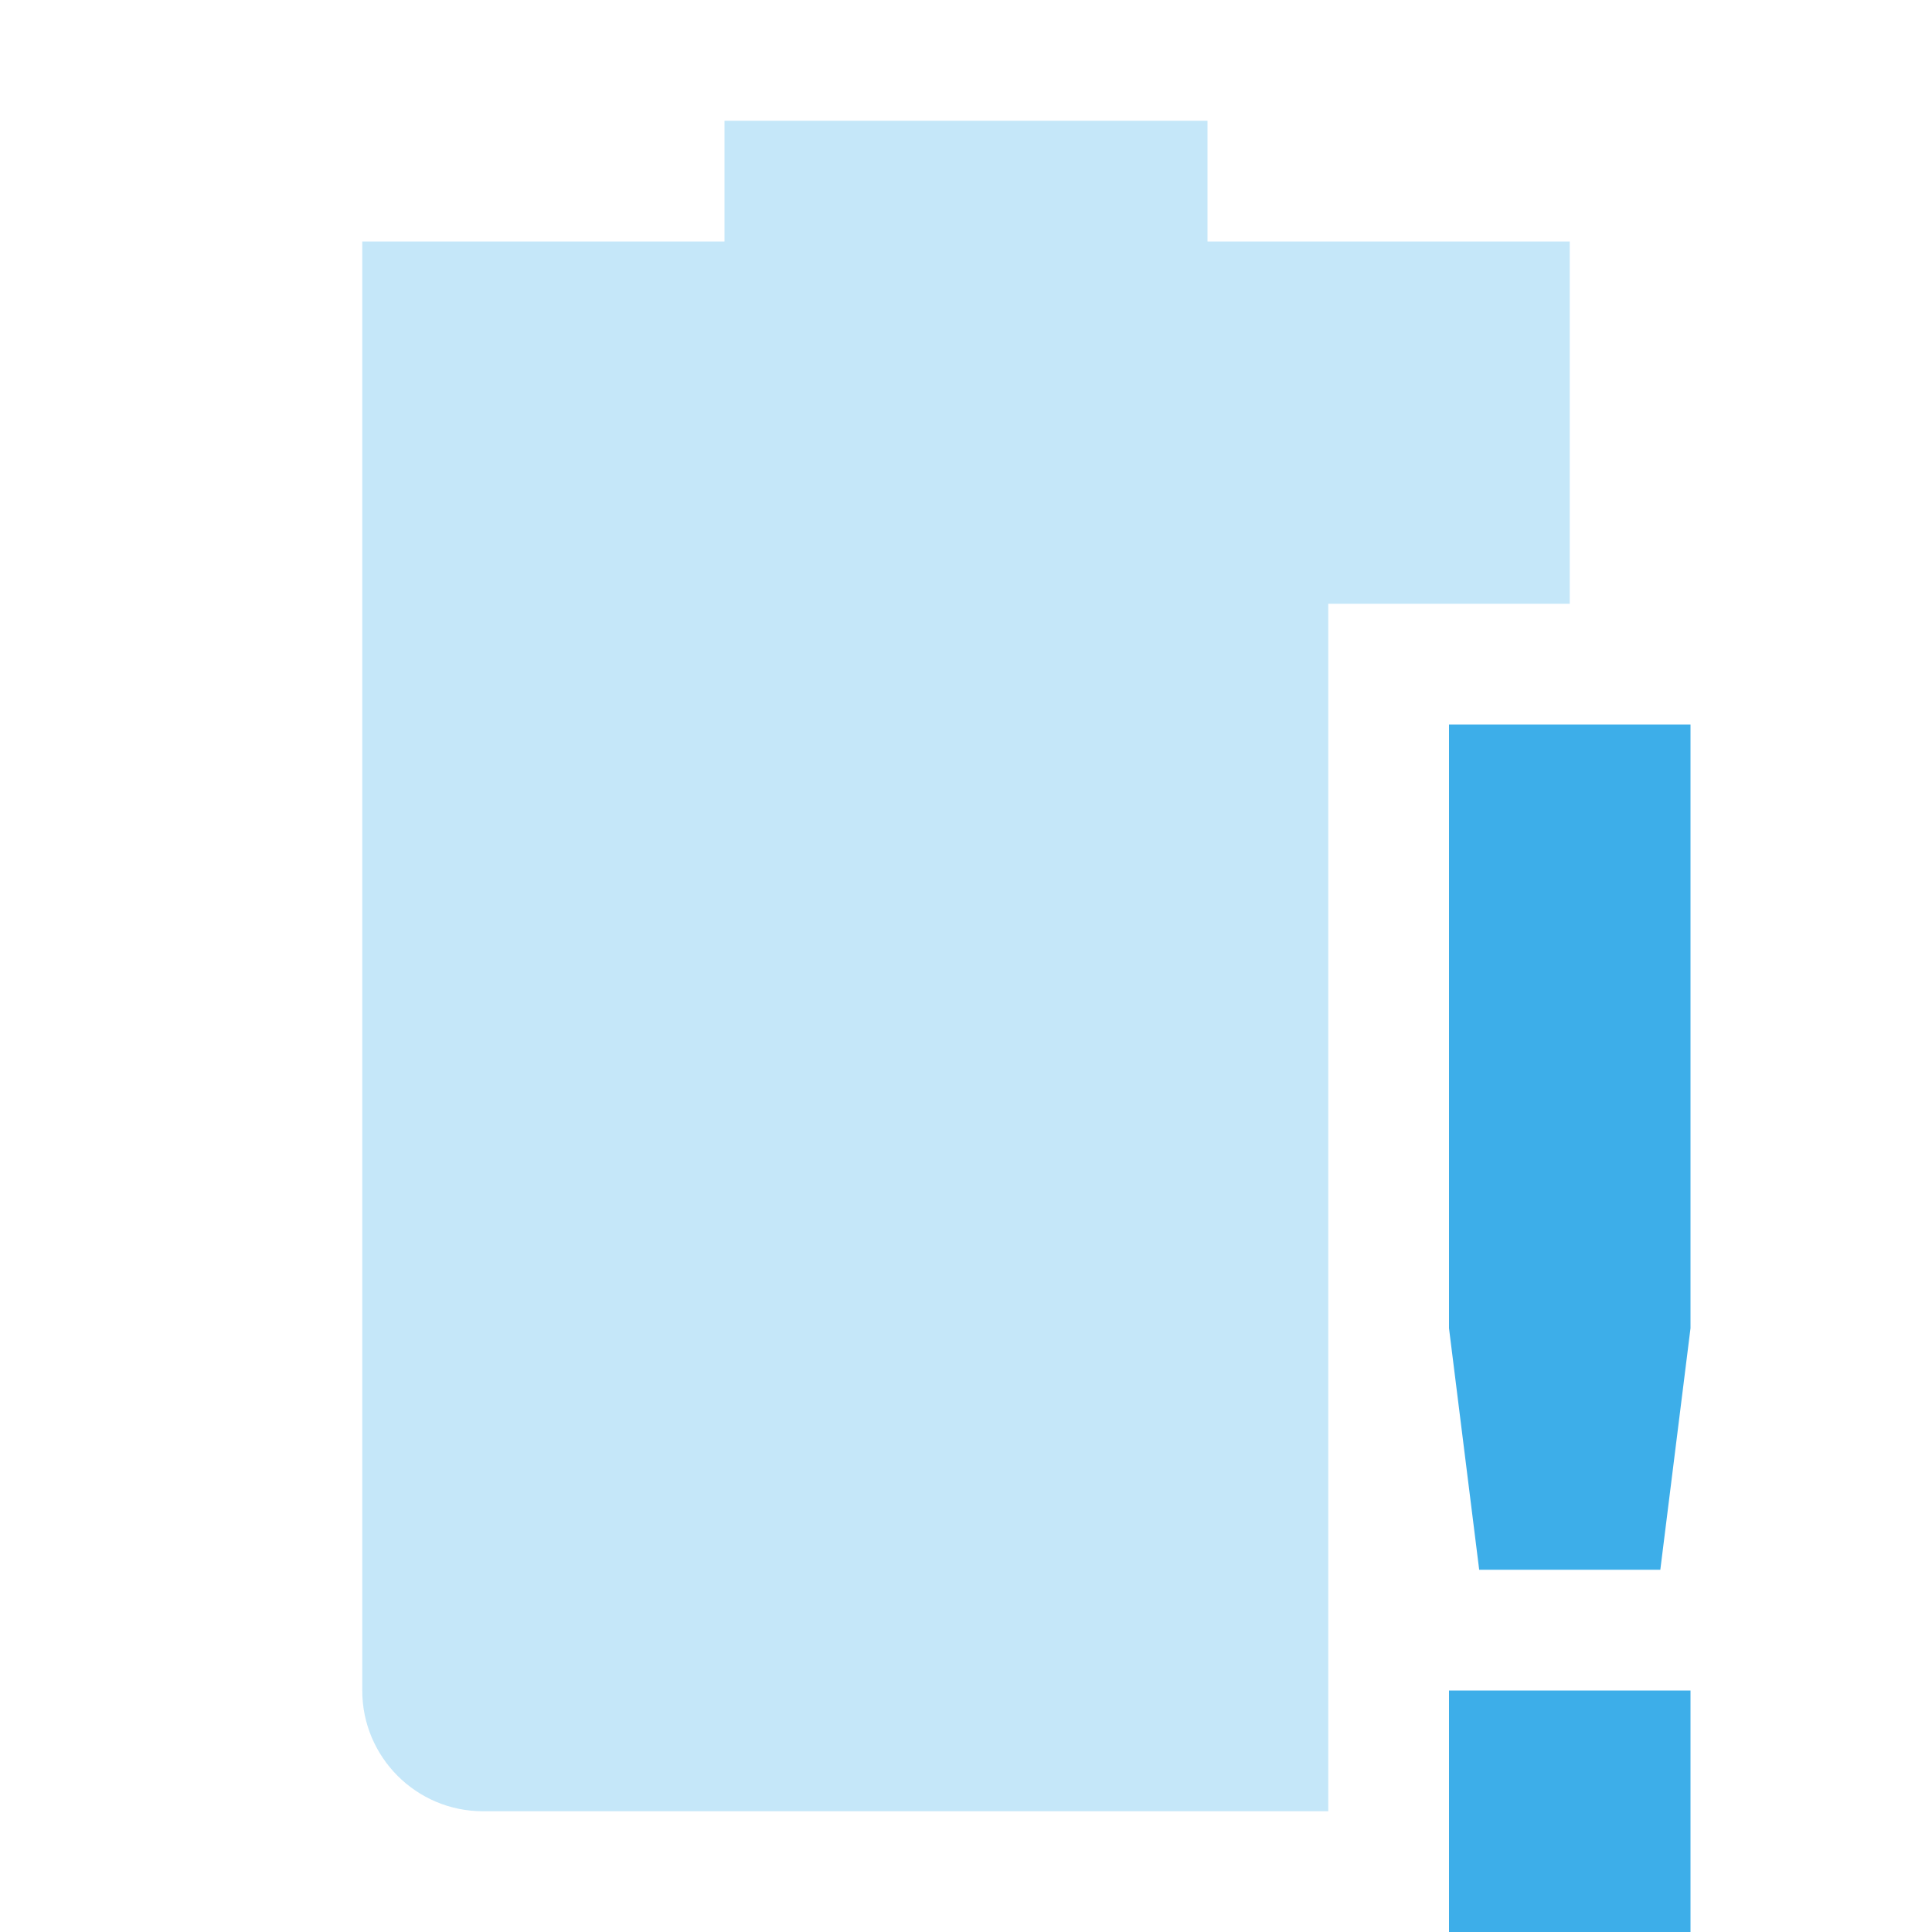 <svg height="16" width="16" xmlns="http://www.w3.org/2000/svg"><path d="m6 1v1h-3v12c0 .55.446 1 1 1h7v-10h2v-3h-3v-1z" fill="#3daee9" opacity=".3"/><path d="m12 6v5l .25 2h1.5l.25-2v-5zm0 8v2h2v-2z" fill="#3daee9"/></svg>